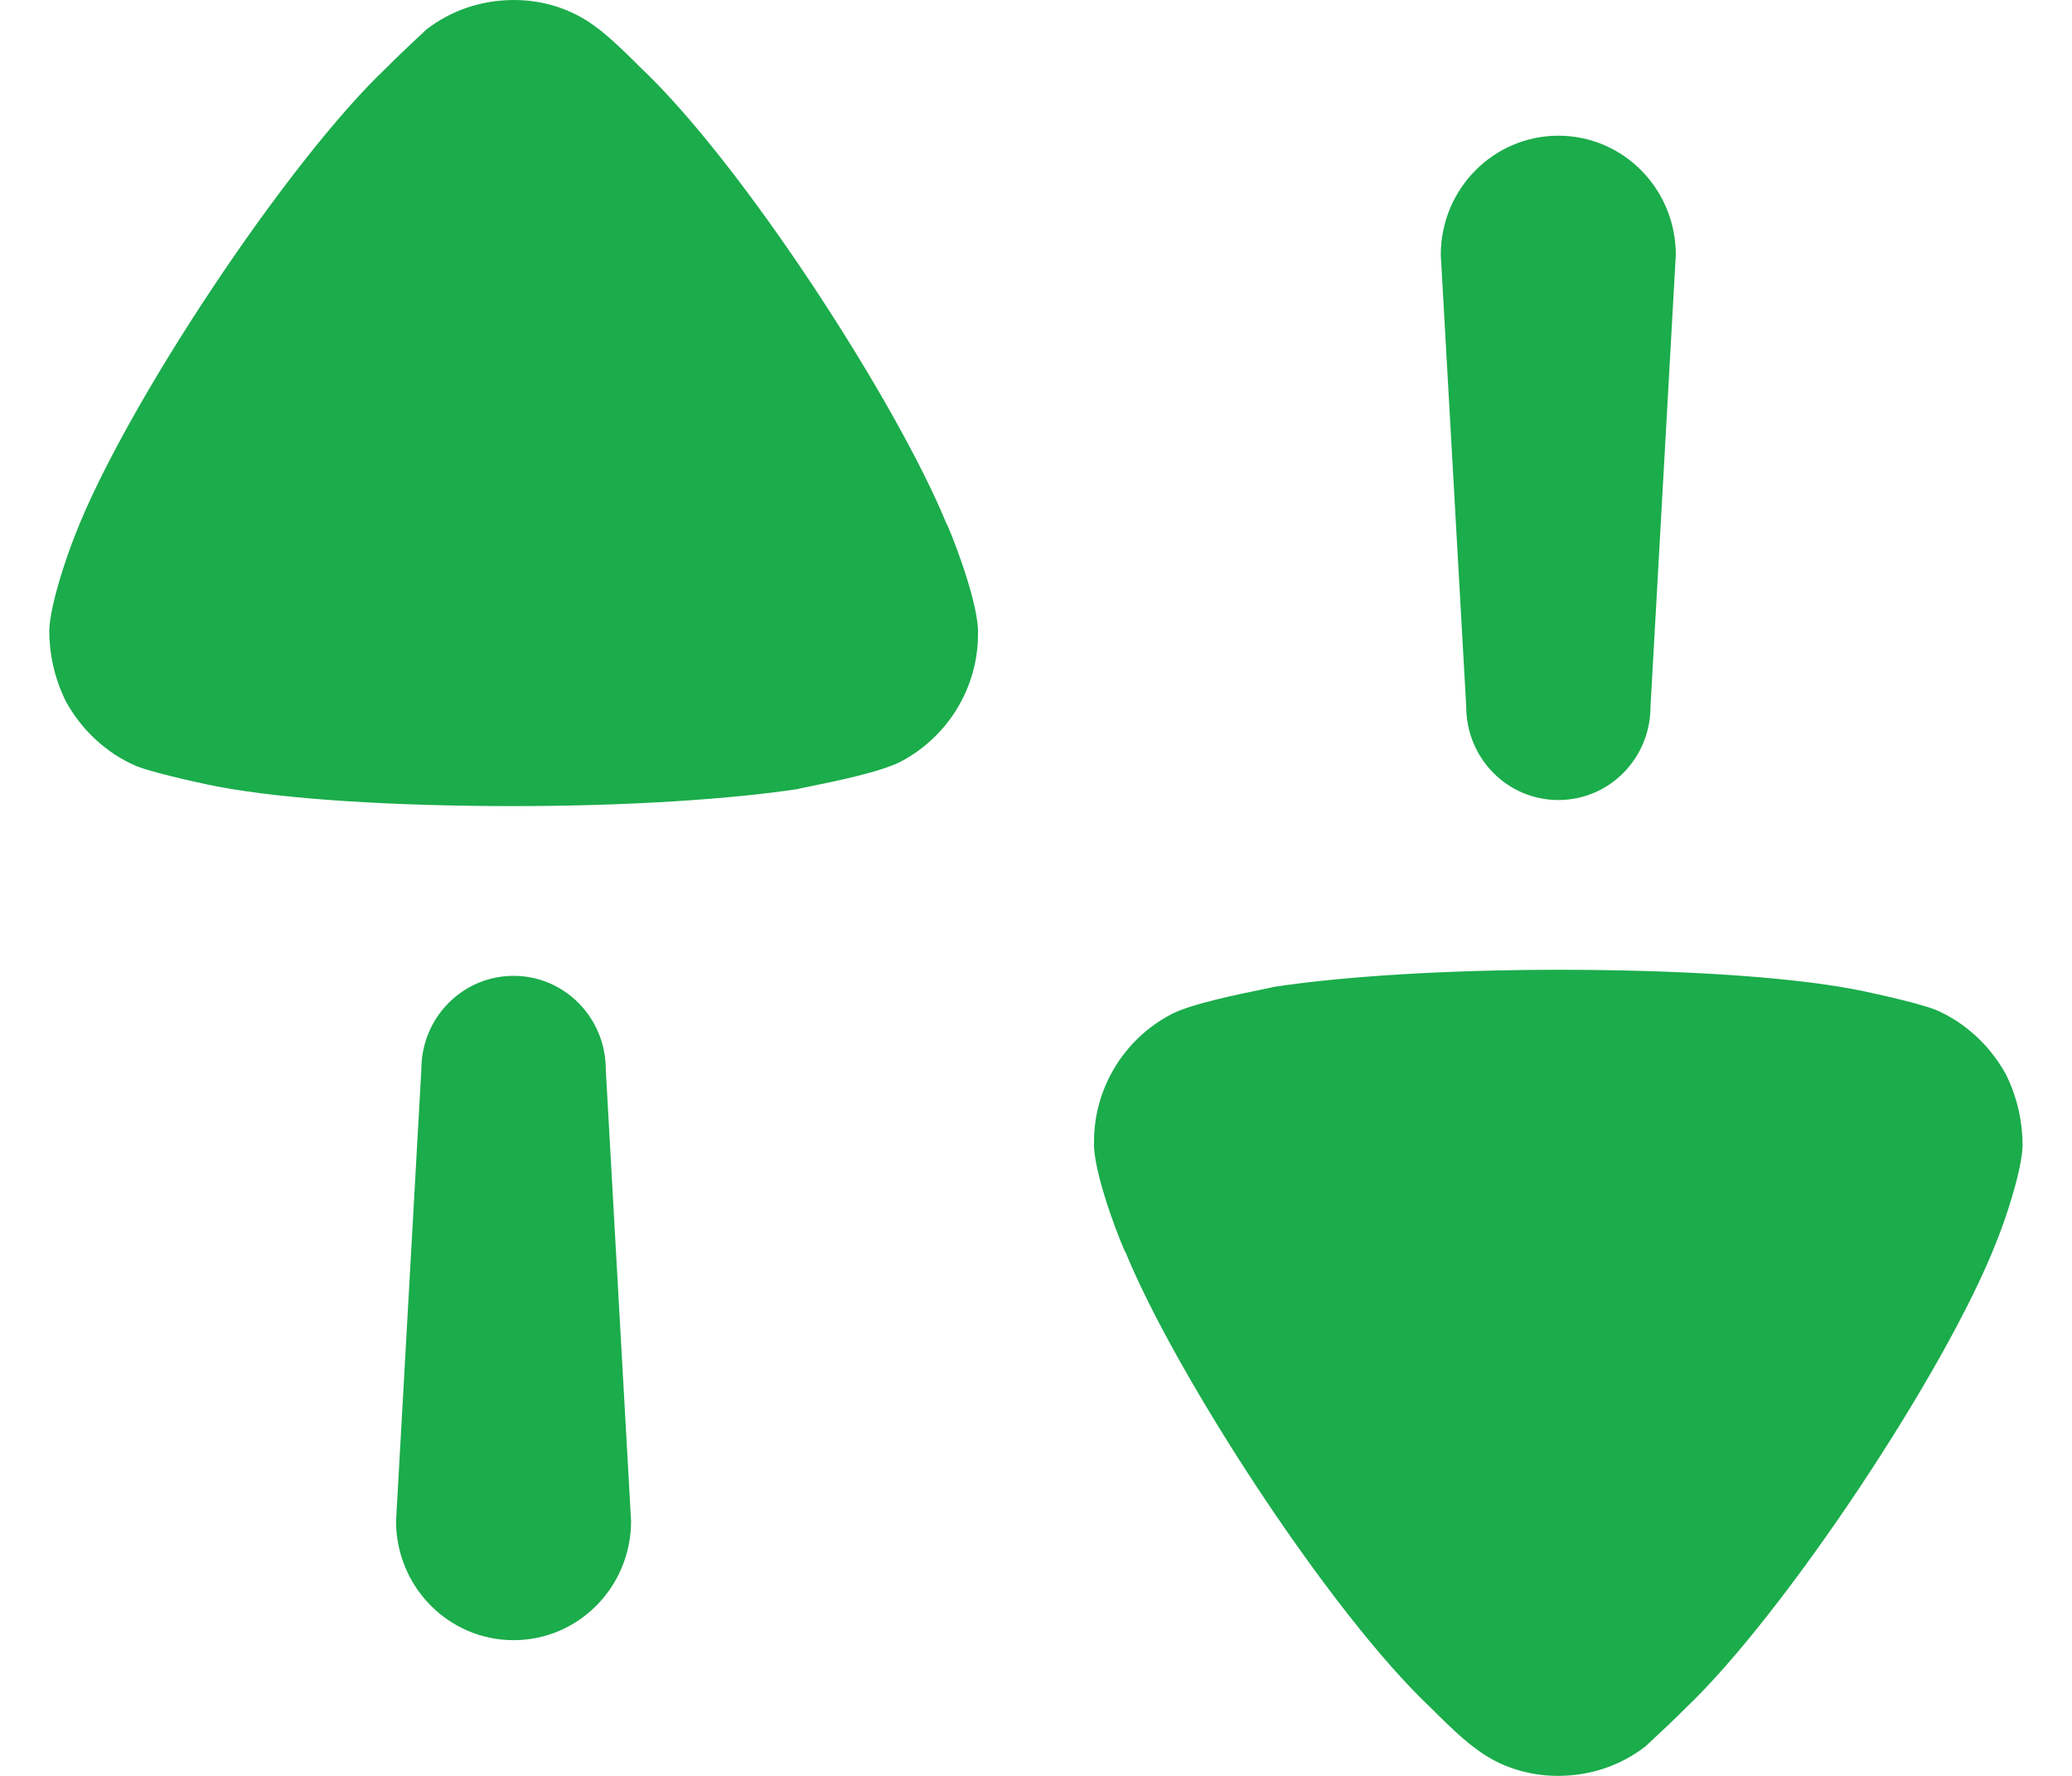 <svg width="14" height="12" viewBox="0 0 14 12" fill="none" xmlns="http://www.w3.org/2000/svg">
<path fill-rule="evenodd" clip-rule="evenodd" d="M4.03 0.185C4.141 0.265 4.32 0.449 4.32 0.449C5.014 1.099 6.058 2.716 6.394 3.536C6.401 3.536 6.6 4.024 6.608 4.256V4.287C6.608 4.642 6.409 4.975 6.089 5.145C5.957 5.215 5.636 5.281 5.481 5.312C5.43 5.323 5.397 5.329 5.395 5.331C4.938 5.401 4.236 5.447 3.466 5.447C2.658 5.447 1.926 5.401 1.476 5.316C1.468 5.316 1.057 5.231 0.92 5.176C0.722 5.091 0.554 4.936 0.447 4.743C0.37 4.589 0.333 4.426 0.333 4.256C0.34 4.078 0.455 3.745 0.508 3.614C0.843 2.747 1.941 1.091 2.612 0.457C2.682 0.386 2.761 0.312 2.816 0.26C2.846 0.233 2.868 0.212 2.879 0.201C3.047 0.07 3.253 0 3.474 0C3.672 0 3.87 0.062 4.03 0.185ZM11.152 4.775C11.152 5.124 10.874 5.406 10.53 5.406C10.185 5.406 9.907 5.124 9.907 4.775L9.735 1.722C9.735 1.277 10.091 0.917 10.53 0.917C10.968 0.917 11.323 1.277 11.323 1.722L11.152 4.775ZM13.08 6.824C13.278 6.909 13.445 7.064 13.552 7.257C13.629 7.411 13.666 7.574 13.666 7.745C13.659 7.922 13.545 8.255 13.491 8.387C13.156 9.253 12.057 10.909 11.387 11.544C11.319 11.613 11.241 11.686 11.186 11.737L11.186 11.737C11.155 11.766 11.131 11.788 11.12 11.799C10.952 11.93 10.747 12 10.526 12C10.327 12 10.129 11.938 9.969 11.814C9.858 11.735 9.679 11.551 9.679 11.551C8.985 10.902 7.941 9.284 7.606 8.464C7.598 8.464 7.4 7.977 7.392 7.745V7.714C7.392 7.357 7.59 7.025 7.911 6.855C8.042 6.785 8.362 6.72 8.517 6.688C8.569 6.677 8.602 6.671 8.604 6.669C9.062 6.599 9.763 6.553 10.533 6.553C11.341 6.553 12.073 6.599 12.523 6.684C12.53 6.684 12.942 6.769 13.08 6.824ZM3.47 6.594C3.126 6.594 2.847 6.876 2.847 7.226L2.676 10.278C2.676 10.723 3.032 11.083 3.47 11.083C3.909 11.083 4.264 10.723 4.264 10.278L4.093 7.226C4.093 6.876 3.814 6.594 3.47 6.594Z" fill="#1BAC4B"/>
</svg>
